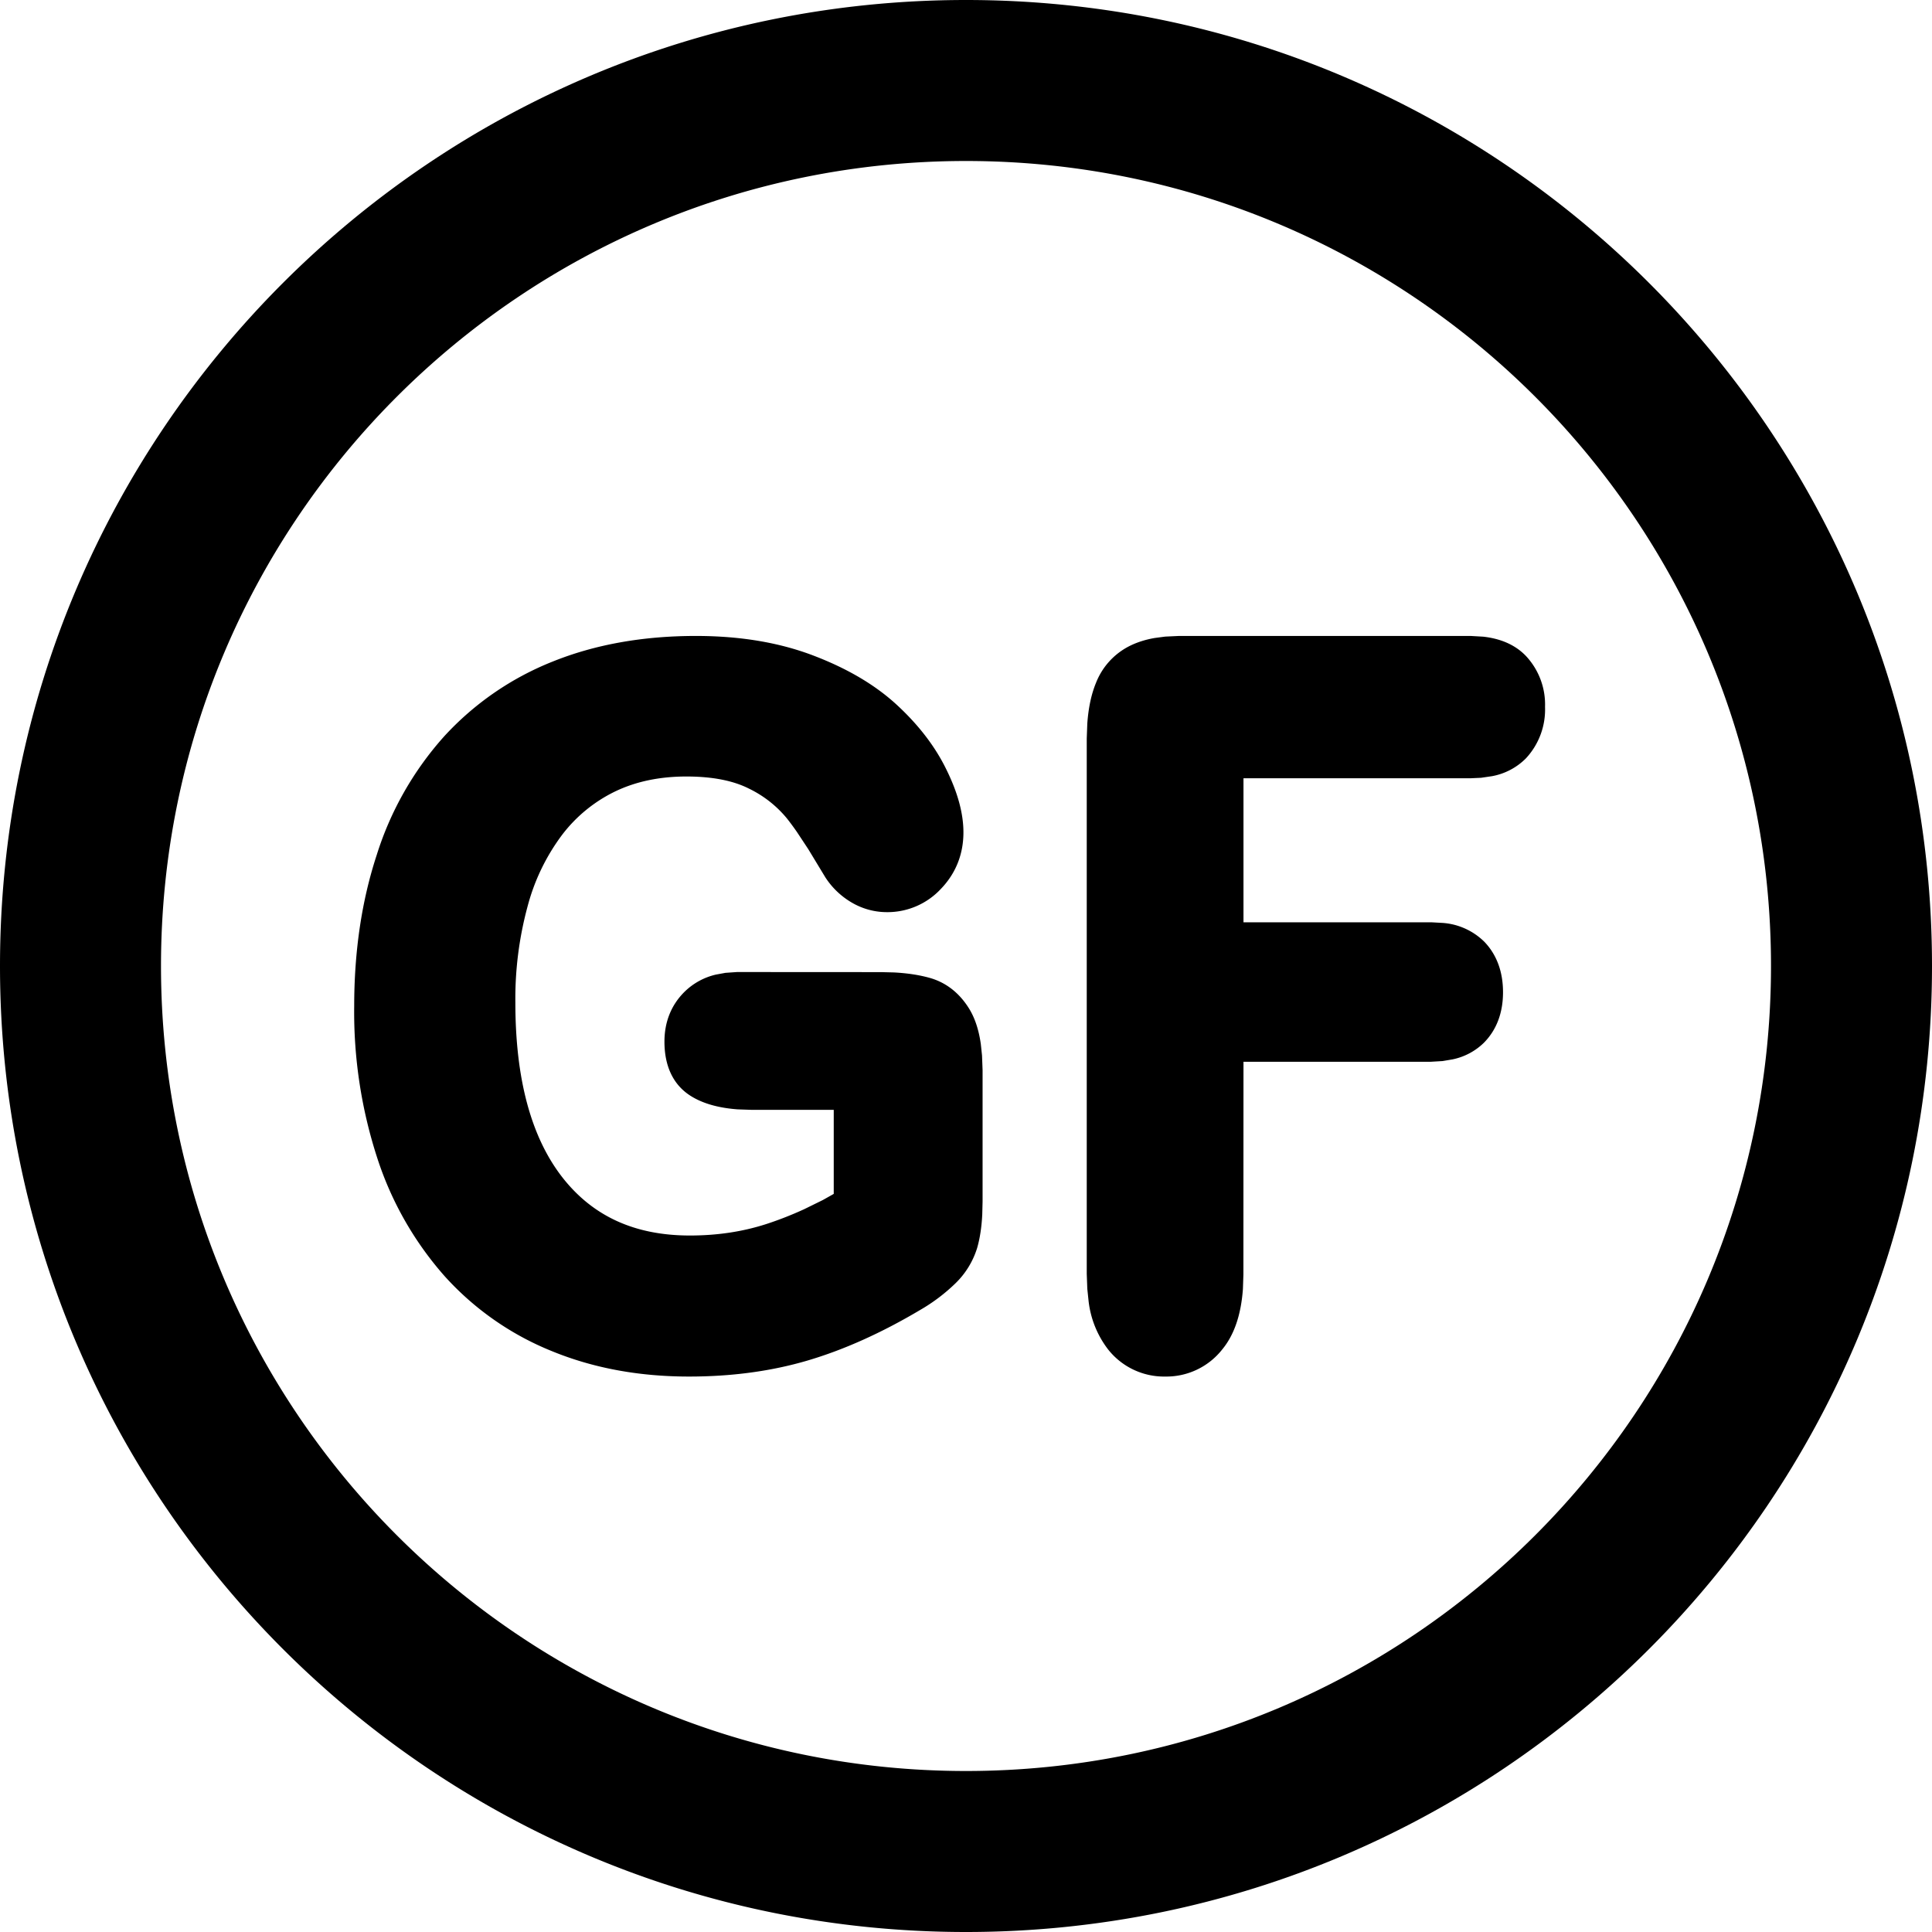 <svg xmlns="http://www.w3.org/2000/svg" viewBox="0 0 24 24"><path d="M12 0c6.627 0 12 5.373 12 12s-5.373 12-12 12S0 18.627 0 12 5.373 0 12 0zm0 2C6.477 2 2 6.477 2 12s4.477 10 10 10 10-4.477 10-10S17.523 2 12 2zM8.644 7.9c.545 0 1.03.08 1.456.242.426.162.774.367 1.045.618.268.248.472.514.61.797.142.287.213.547.213.783 0 .27-.094.508-.278.7a.906.906 0 01-.673.291.861.861 0 01-.424-.112.978.978 0 01-.34-.32l-.212-.35-.14-.212a3.444 3.444 0 00-.123-.167 1.398 1.398 0 00-.473-.373c-.197-.1-.456-.151-.778-.151-.333 0-.627.062-.884.185a1.829 1.829 0 00-.659.538 2.573 2.573 0 00-.429.886 4.381 4.381 0 00-.153 1.199c0 .95.196 1.672.582 2.169.378.485.9.725 1.586.725.342 0 .661-.048.96-.146.152-.05.305-.11.46-.181l.232-.114.135-.076v-1.044H9.34l-.175-.006c-.244-.018-.44-.074-.591-.171-.213-.137-.32-.369-.32-.67 0-.245.084-.456.25-.62a.82.82 0 01.388-.213l.12-.022.144-.01 1.787.001.163.004c.166.009.312.031.441.067.201.056.365.183.485.372.076.119.126.268.152.45l.015.142.007.182v1.633l-.004.16c-.008.162-.03.3-.063.415a1.04 1.04 0 01-.267.438 2.225 2.225 0 01-.44.333c-.483.287-.95.496-1.4.629-.452.133-.943.199-1.473.199-.621 0-1.19-.105-1.704-.316a3.61 3.61 0 01-1.328-.927 4.14 4.14 0 01-.838-1.464A5.86 5.86 0 014.4 12.5c0-.683.093-1.31.28-1.88a4 4 0 01.837-1.472 3.66 3.66 0 011.349-.93C7.39 8.007 7.984 7.9 8.644 7.9zm6.002 0h3.623l.157.009c.221.025.4.104.53.24a.882.882 0 01.237.632.89.89 0 01-.237.639.794.794 0 01-.422.222l-.136.02-.134.006h-2.817v1.789h2.332l.145.008a.82.82 0 01.515.234c.154.16.232.373.232.627 0 .255-.08.468-.237.627a.781.781 0 01-.39.207l-.124.021-.152.009h-2.321l-.001 2.642-.006.18c-.023.318-.107.569-.256.75a.883.883 0 01-.708.338.885.885 0 01-.714-.341 1.208 1.208 0 01-.239-.595l-.016-.153-.007-.187v-6.65l.007-.188c.014-.193.049-.36.107-.501a.865.865 0 01.404-.453c.096-.05.205-.086.328-.107l.129-.017.171-.008z" fill="currentColor" fill-rule="evenodd"/></svg>